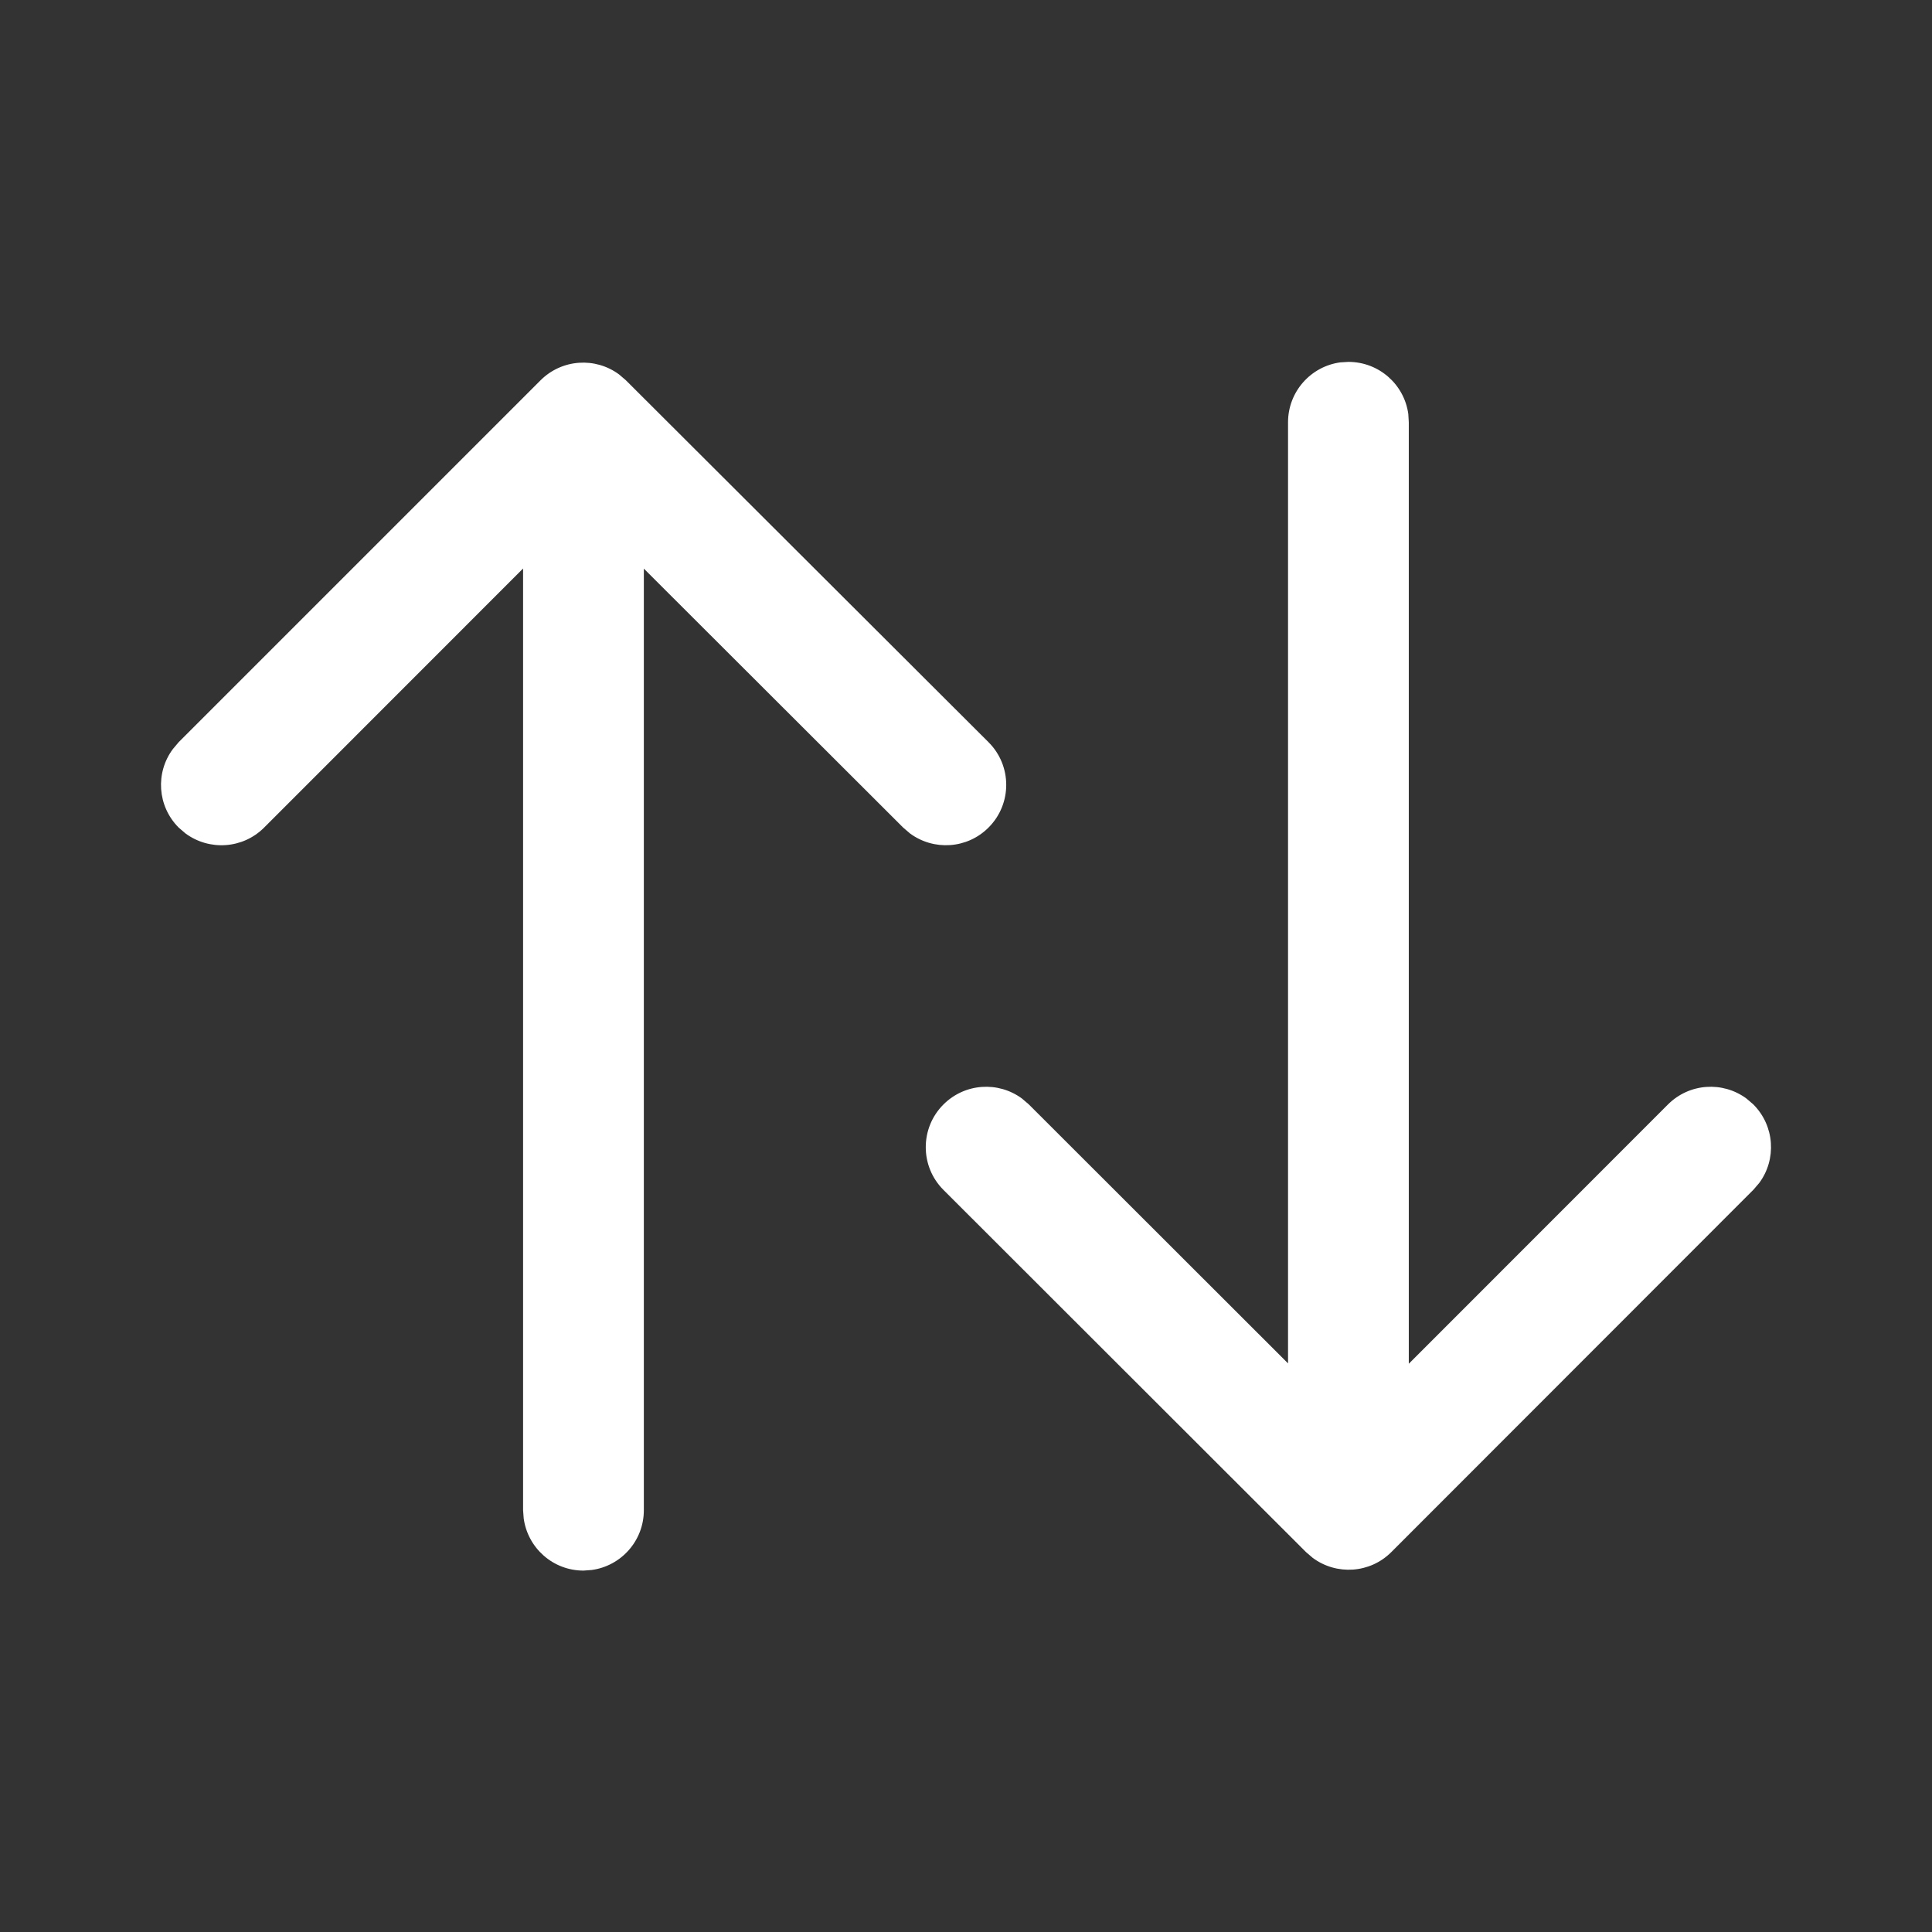 <svg width="16" height="16" viewBox="0 0 16 16" fill="none" xmlns="http://www.w3.org/2000/svg">
                <rect x="0" y="0" width="16" height="16" fill="#333333" stroke="none"/>
                <path
                  d="M1.48 6.146L4.476 3.15C4.654 2.972 4.931 2.956 5.127 3.101L5.183 3.149L8.186 6.146C8.382 6.341 8.382 6.658 8.187 6.853C8.01 7.031 7.732 7.047 7.536 6.902L7.48 6.854L5.332 4.709L5.332 12.507C5.332 12.76 5.144 12.969 4.9 13.002L4.832 13.007C4.579 13.007 4.37 12.819 4.337 12.574L4.332 12.507L4.332 4.708L2.187 6.854C2.01 7.031 1.732 7.047 1.536 6.902L1.48 6.854C1.302 6.676 1.286 6.398 1.432 6.203L1.48 6.146L4.476 3.15L1.48 6.146ZM11.1 3.001L11.167 2.997C11.421 2.997 11.63 3.185 11.663 3.429L11.667 3.497L11.667 11.294L13.813 9.147C13.991 8.969 14.268 8.953 14.464 9.098L14.52 9.146C14.698 9.324 14.714 9.602 14.569 9.797L14.521 9.853L11.523 12.853C11.346 13.031 11.068 13.047 10.872 12.902L10.816 12.854L7.813 9.854C7.618 9.659 7.618 9.342 7.813 9.147C7.991 8.969 8.268 8.953 8.464 9.098L8.52 9.146L10.667 11.291L10.667 3.497C10.667 3.244 10.855 3.034 11.1 3.001L11.167 2.997L11.1 3.001Z"
                  fill="white"
                />
              </svg>